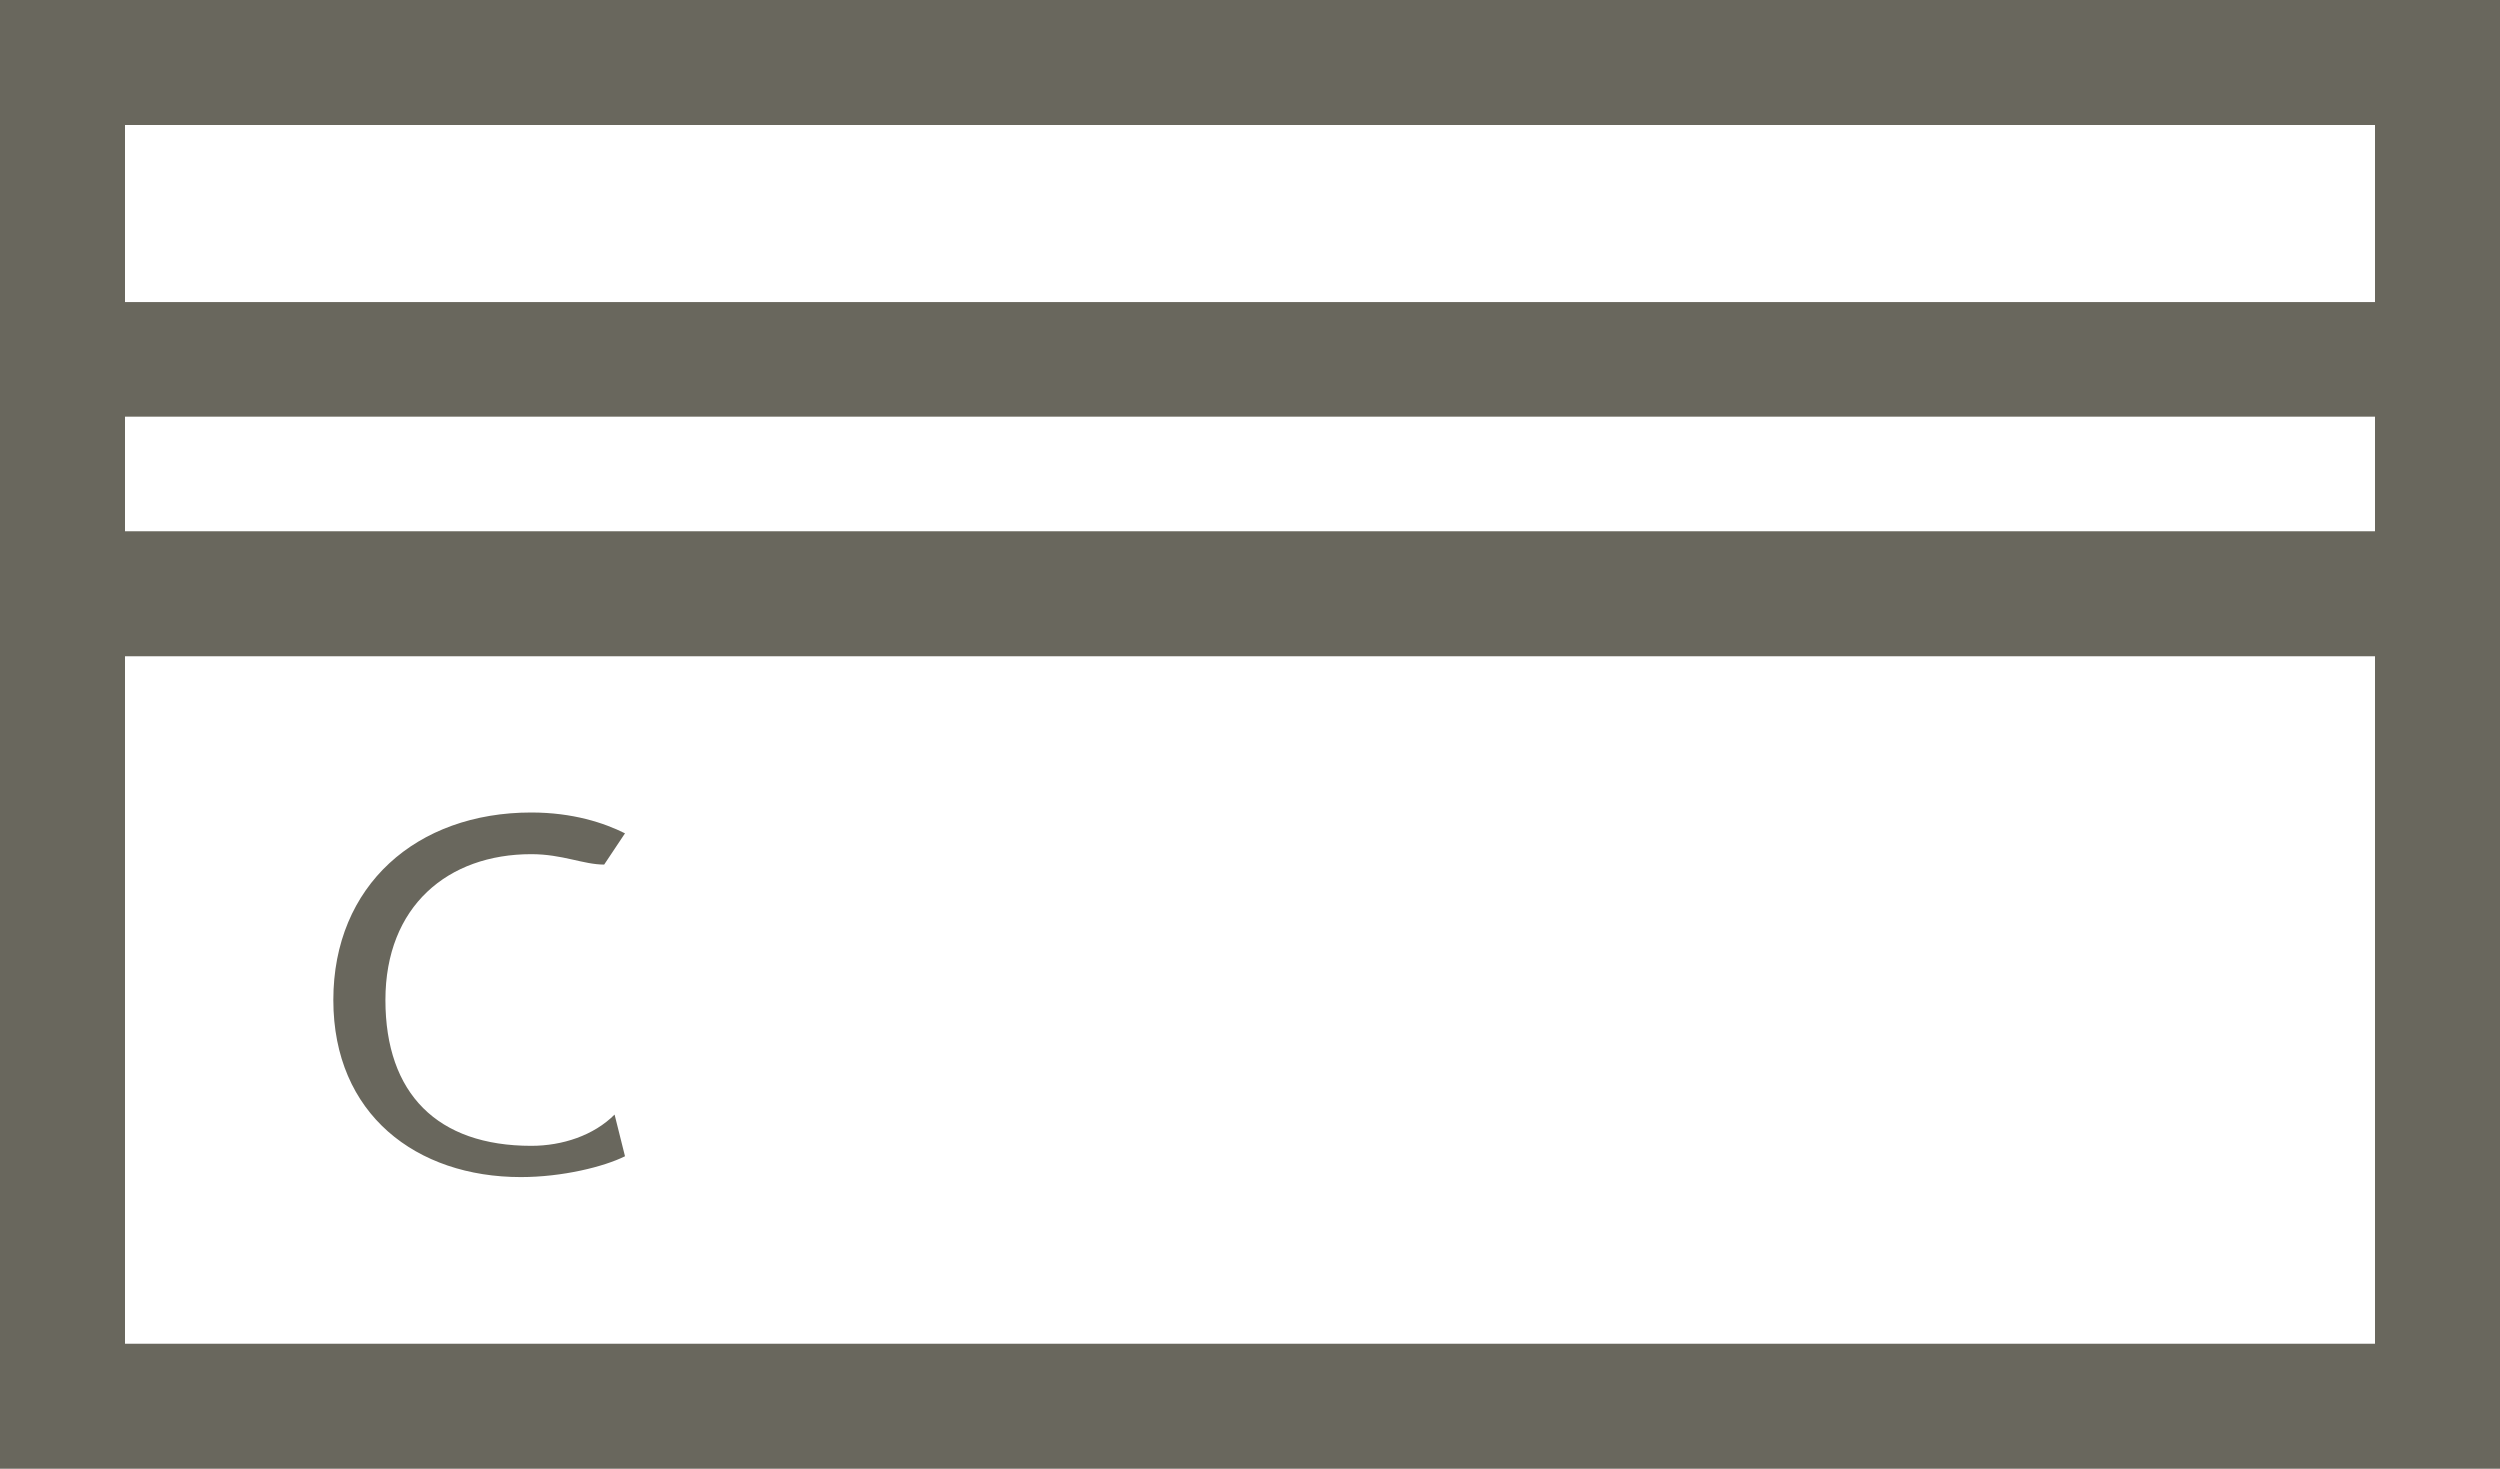 <?xml version="1.0" encoding="utf-8"?>
<!-- Generator: Adobe Illustrator 18.1.1, SVG Export Plug-In . SVG Version: 6.00 Build 0)  -->
<svg version="1.1" id="Layer_1" xmlns="http://www.w3.org/2000/svg" xmlns:xlink="http://www.w3.org/1999/xlink" x="0px" y="0px"
	 viewBox="0 0 24 14.1" enable-background="new 0 0 24 14.1" xml:space="preserve">
<g>
	<path fill="#69675D" d="M0,0v14.1h24V0H0z M22.8,1.2v1.7H1.2V1.2H22.8z M22.8,4v1.1H1.2V4C1.2,4,22.8,4,22.8,4z M1.2,12.9V6.3h21.6
		v6.6H1.2z"/>
	<path fill="#69675D" d="M5.1,8.2c0.3,0,0.5,0.1,0.7,0.1L6,8C5.8,7.9,5.5,7.8,5.1,7.8C4,7.8,3.2,8.5,3.2,9.6c0,1.1,0.8,1.7,1.8,1.7
		c0.4,0,0.8-0.1,1-0.2l-0.1-0.4C5.7,10.9,5.4,11,5.1,11c-0.9,0-1.4-0.5-1.4-1.4C3.7,8.7,4.3,8.2,5.1,8.2z"/>
</g>
</svg>

